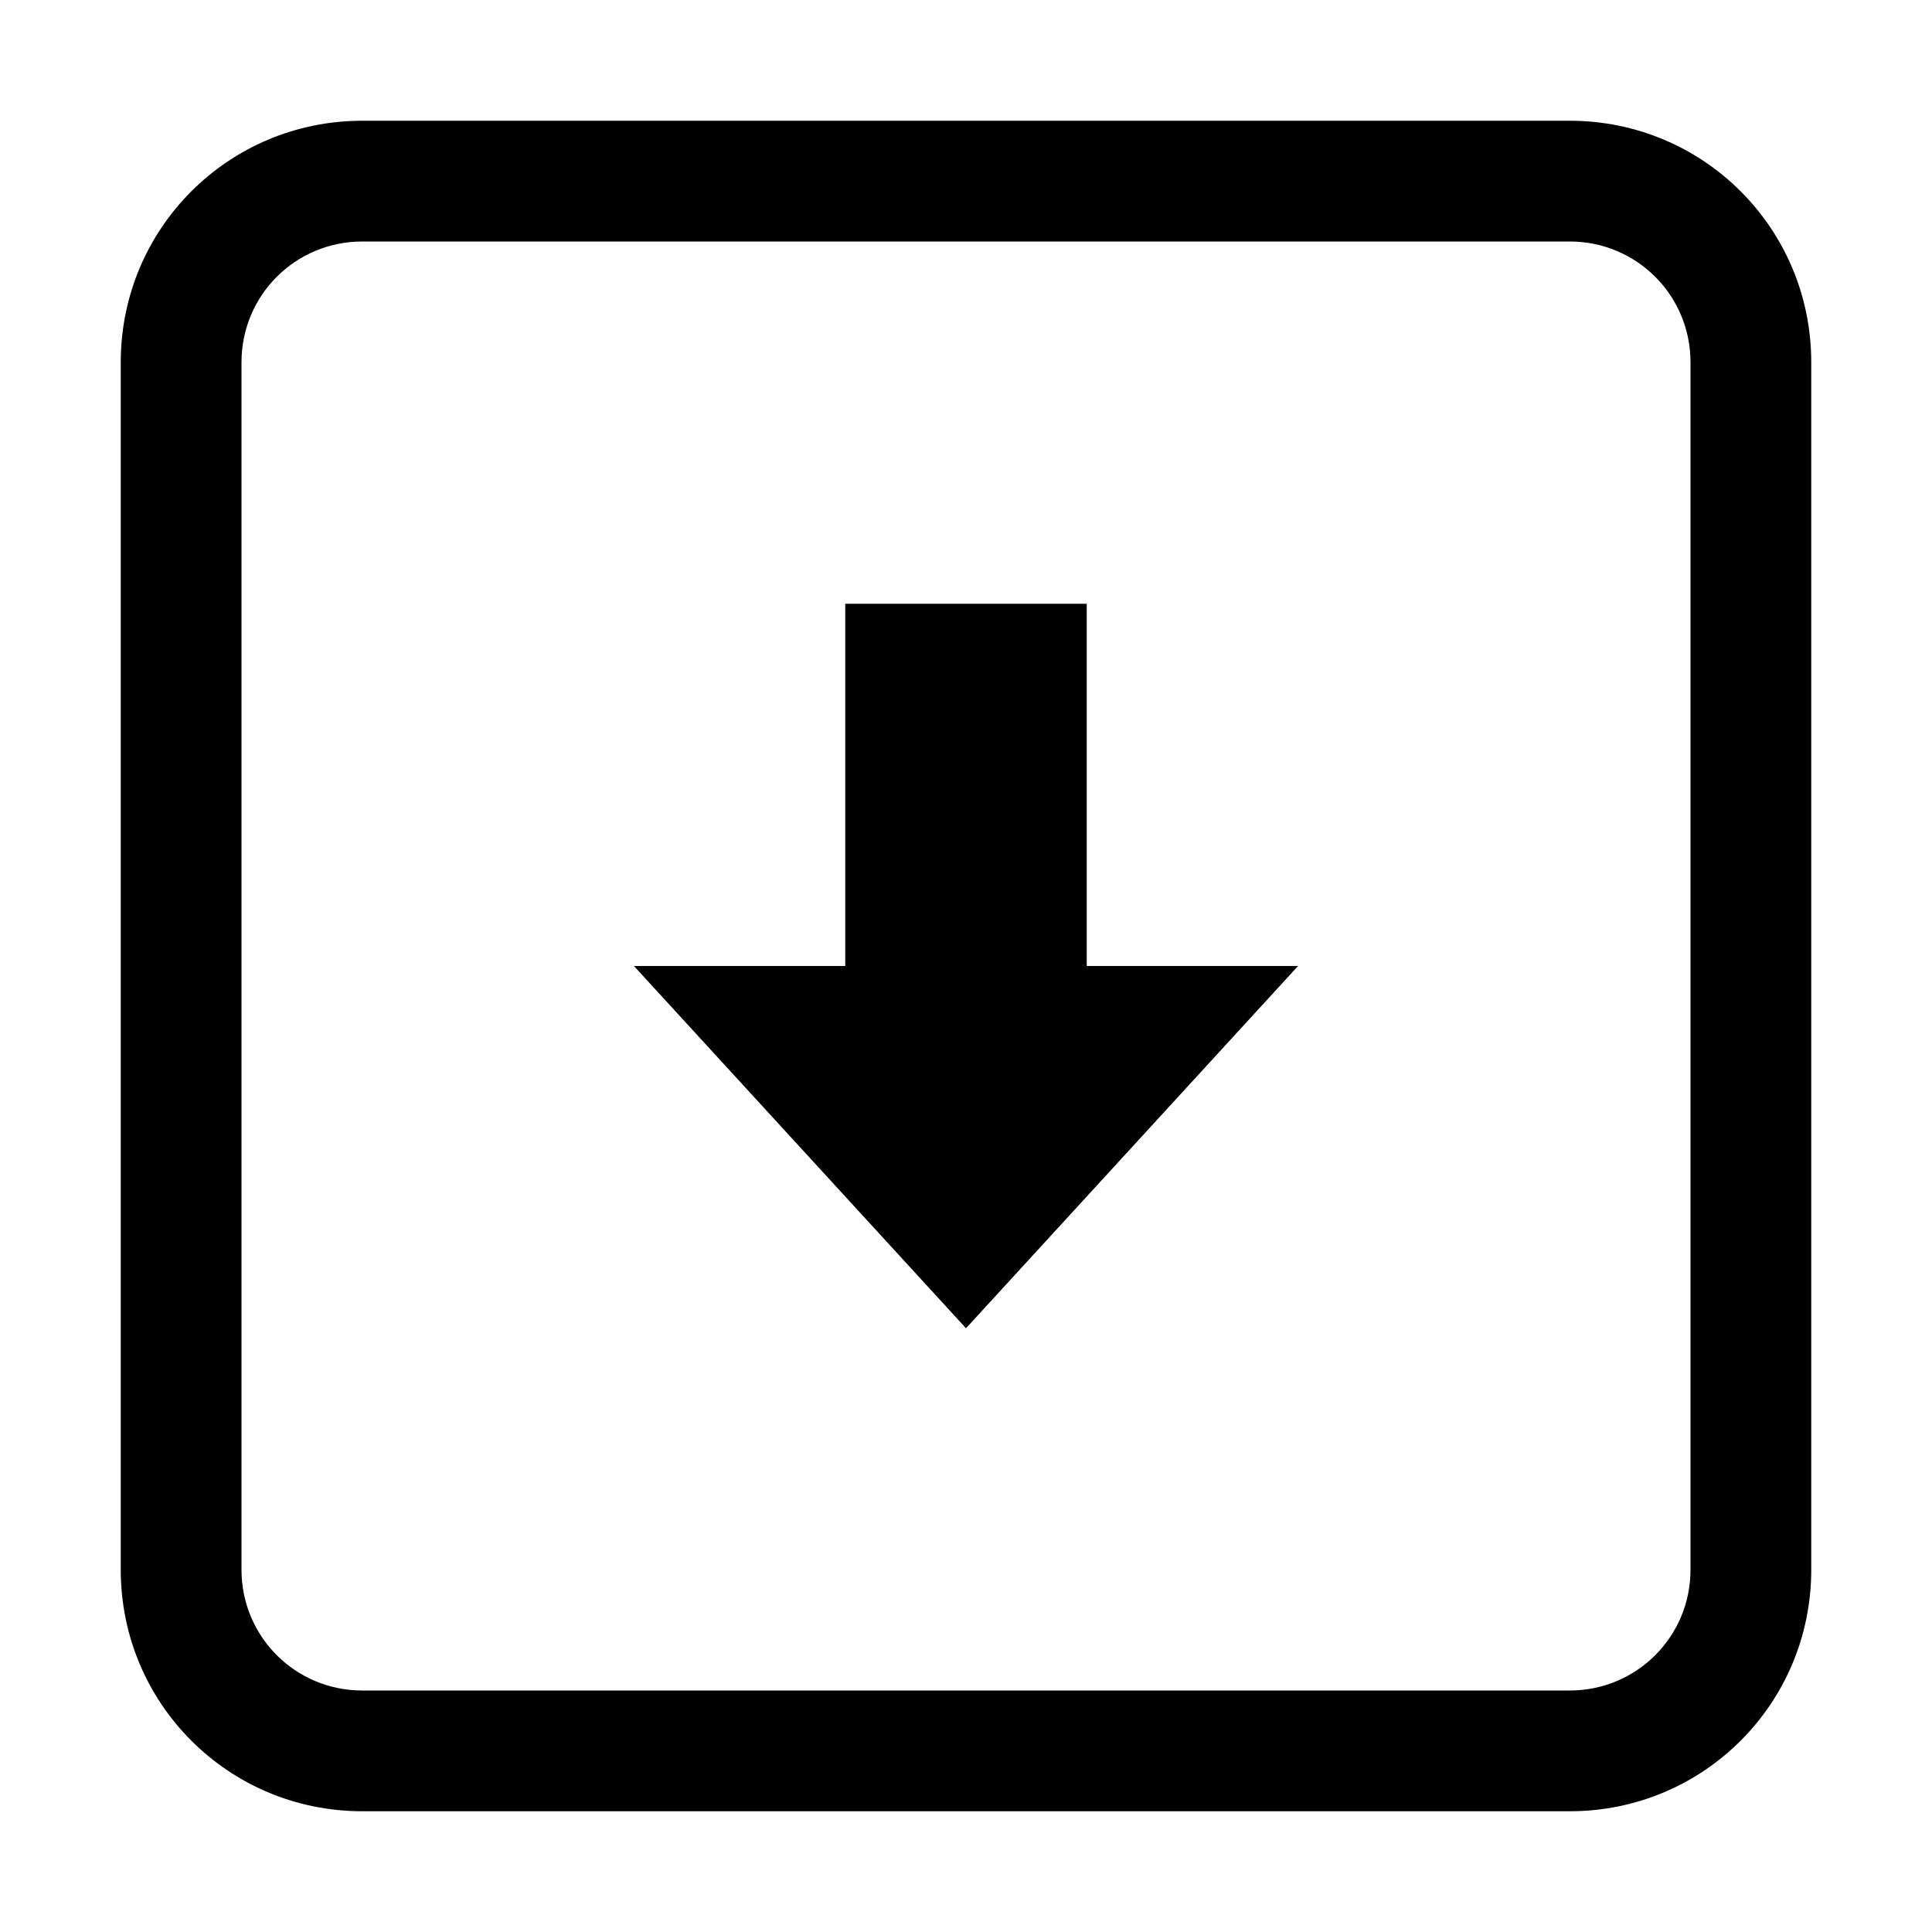 <svg xmlns="http://www.w3.org/2000/svg" width="16" height="16" enable-background="new" version="1.1">
 <path d="m7 5h2v3h1.75l-2.75 3-2.75-3h1.75z" fill="currentColor" />
 <path d="m3 1c-1.108 0-2 0.892-2 2v10c0 1.108 0.892 2 2 2h10c1.108 0 2-0.892 2-2v-10c0-1.108-0.892-2-2-2h-10zm0 1h10c0.554 0 1 0.446 1 1v10c0 0.554-0.446 1-1 1h-10c-0.554 0-1-0.446-1-1v-10c0-0.554 0.446-1 1-1z" fill="currentColor" />
</svg>